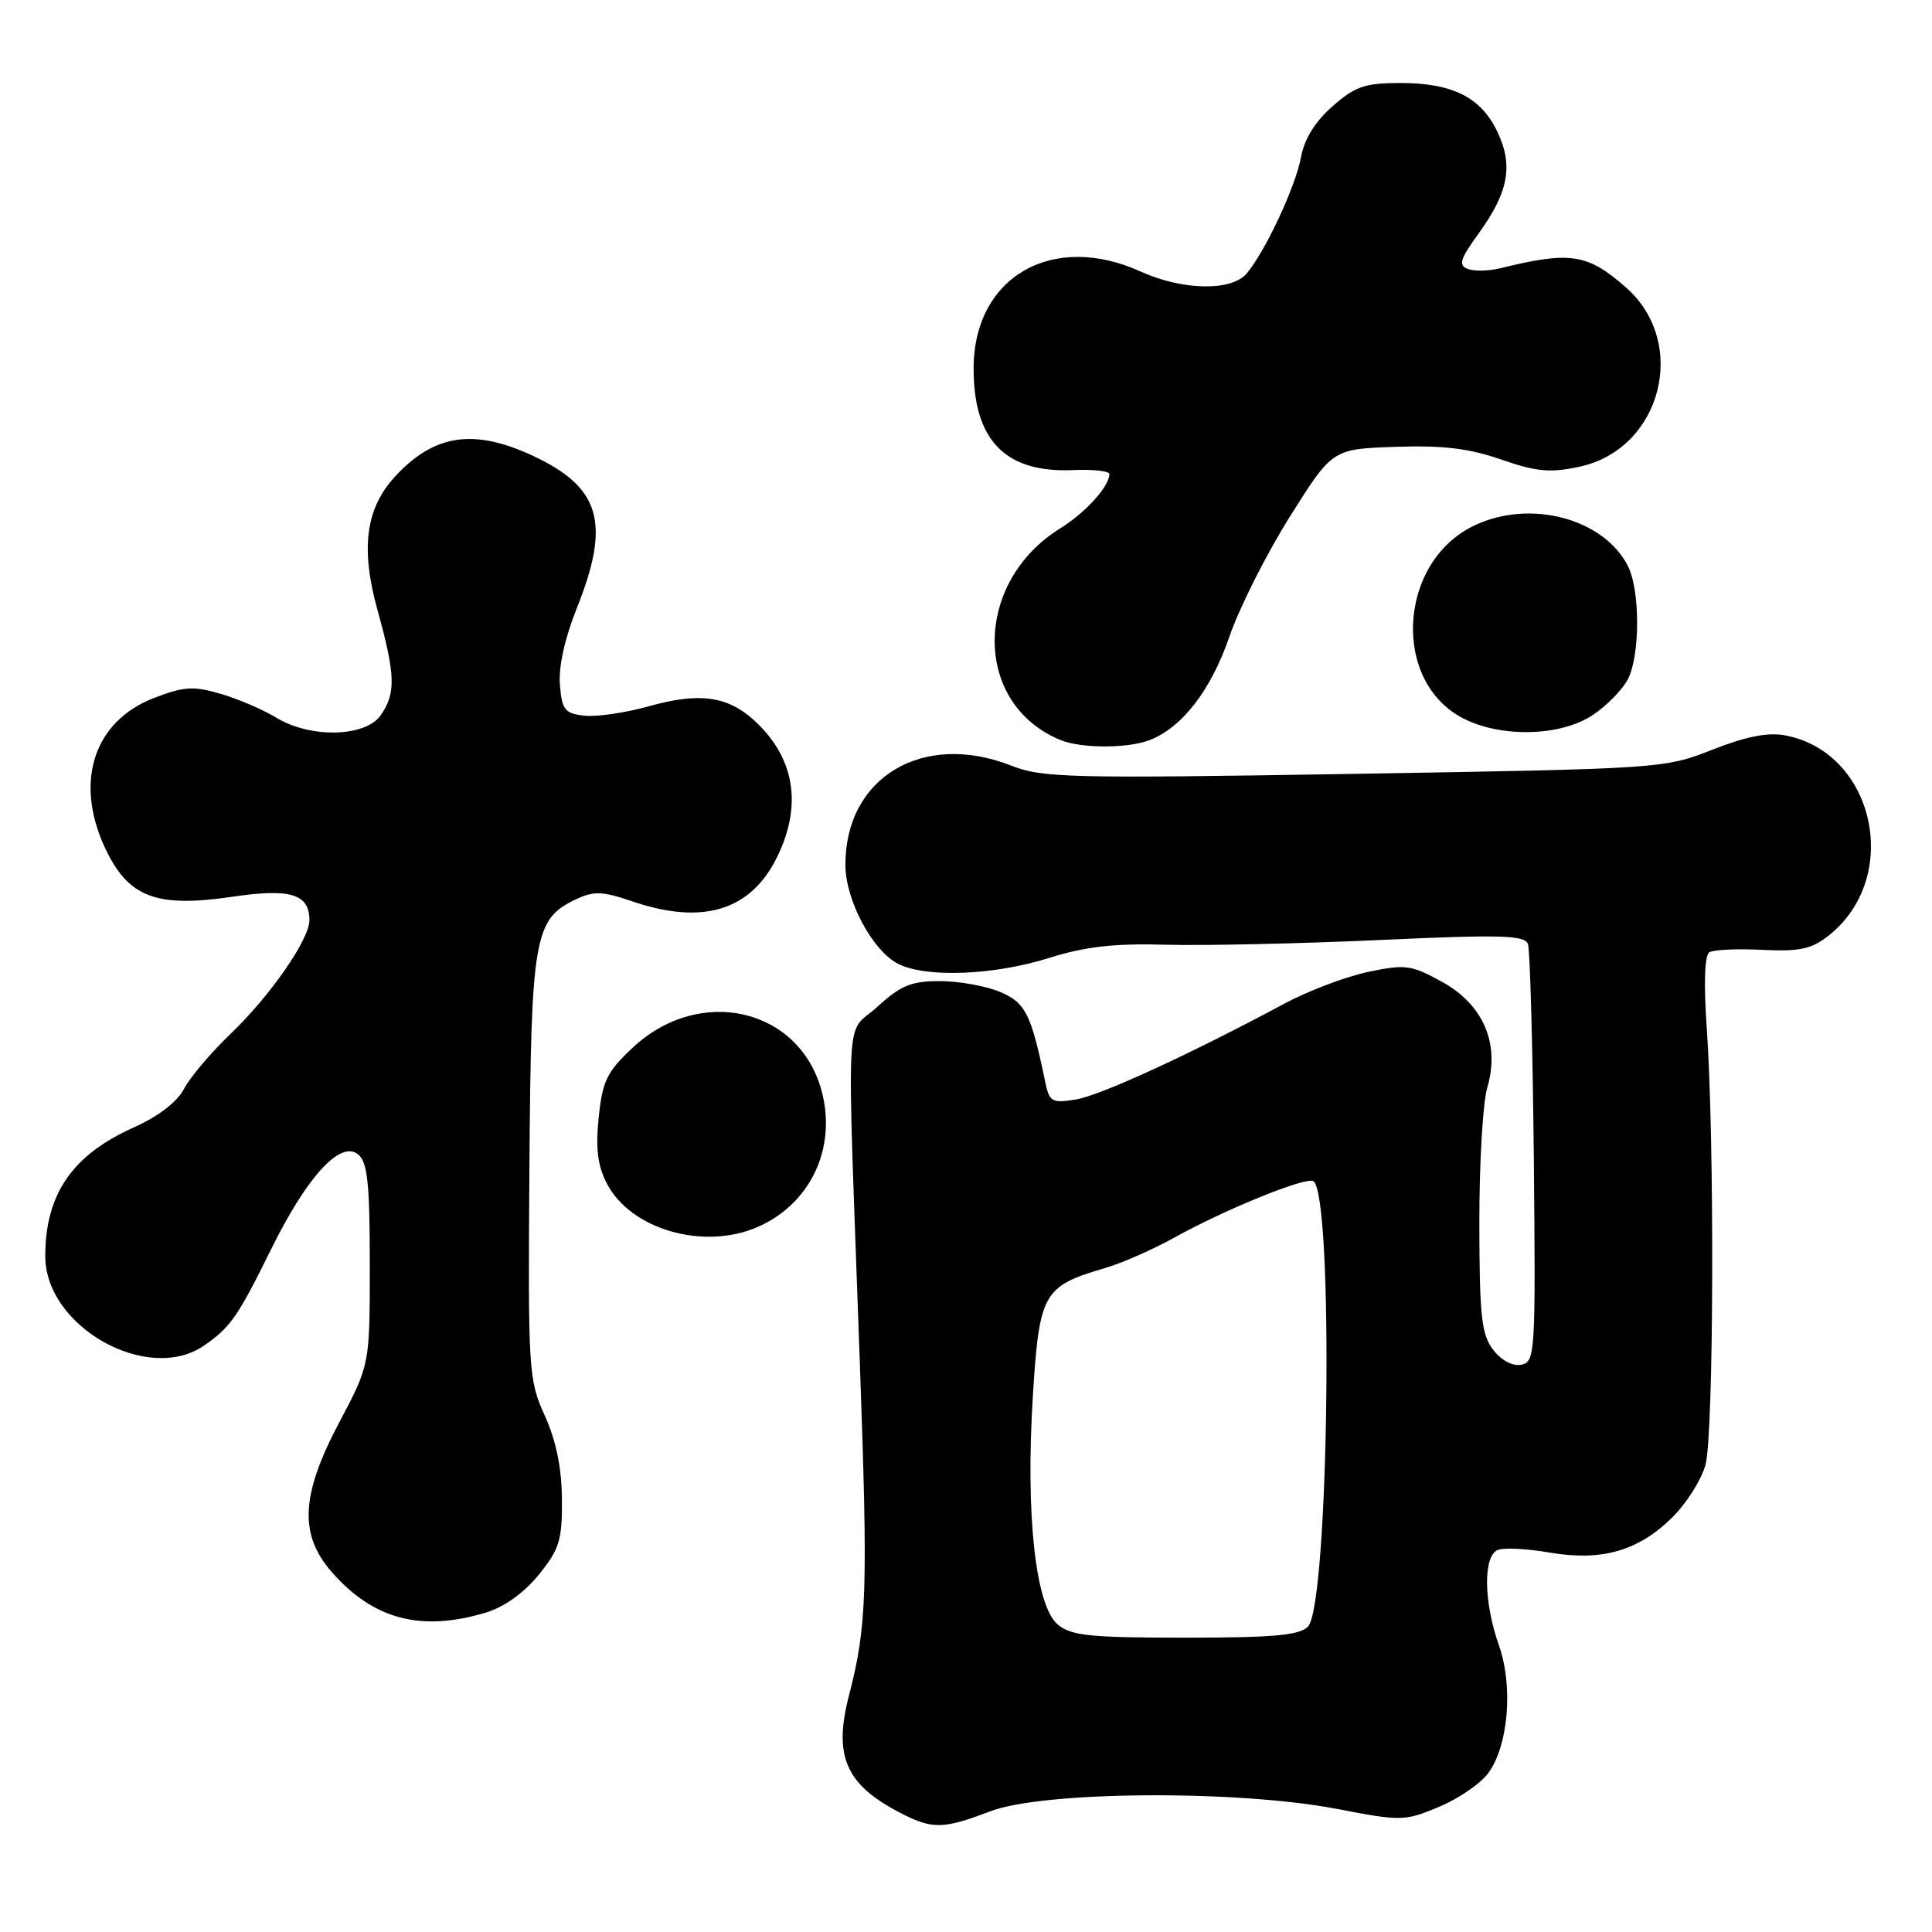 <?xml version="1.0" encoding="UTF-8" standalone="no"?>
<!DOCTYPE svg PUBLIC "-//W3C//DTD SVG 1.1//EN" "http://www.w3.org/Graphics/SVG/1.1/DTD/svg11.dtd" >
<svg xmlns="http://www.w3.org/2000/svg" xmlns:xlink="http://www.w3.org/1999/xlink" version="1.1" viewBox="0 0 256 256">
 <g >
 <path fill="currentColor"
d=" M 131.24 240.00 C 138.29 237.32 163.88 237.15 177.15 239.69 C 185.68 241.33 186.12 241.32 190.63 239.44 C 193.20 238.37 196.14 236.37 197.17 234.99 C 199.87 231.36 200.54 223.48 198.61 218.00 C 196.57 212.20 196.51 206.12 198.49 205.37 C 199.30 205.05 202.38 205.21 205.31 205.72 C 212.20 206.90 217.04 205.53 221.53 201.12 C 223.43 199.26 225.43 196.11 225.98 194.12 C 227.09 190.15 227.20 151.03 226.15 136.16 C 225.74 130.27 225.87 126.58 226.50 126.18 C 227.05 125.84 230.21 125.69 233.51 125.86 C 238.46 126.10 240.02 125.77 242.28 123.99 C 252.05 116.31 248.45 99.68 236.53 97.44 C 234.26 97.01 231.34 97.59 226.89 99.34 C 220.55 101.84 220.17 101.86 179.50 102.54 C 141.70 103.16 138.15 103.08 134.00 101.45 C 122.25 96.84 111.97 103.02 112.02 114.65 C 112.04 119.31 115.62 126.00 119.02 127.72 C 122.71 129.58 131.65 129.24 138.95 126.95 C 143.82 125.42 147.62 124.99 154.45 125.18 C 159.43 125.32 172.15 125.04 182.72 124.56 C 198.90 123.82 202.02 123.91 202.46 125.09 C 202.74 125.87 203.09 138.64 203.24 153.48 C 203.49 179.37 203.42 180.47 201.58 180.83 C 200.43 181.06 198.95 180.27 197.86 178.86 C 196.30 176.84 196.04 174.45 196.02 162.12 C 196.01 154.20 196.48 146.10 197.07 144.12 C 198.78 138.32 196.56 133.12 191.08 130.10 C 186.99 127.85 186.24 127.75 181.29 128.78 C 178.35 129.40 173.36 131.29 170.22 132.97 C 157.58 139.75 145.82 145.15 142.55 145.69 C 139.38 146.20 139.05 146.01 138.50 143.37 C 136.62 134.30 135.89 132.85 132.47 131.42 C 130.60 130.64 127.02 130.00 124.52 130.00 C 120.74 130.00 119.34 130.58 116.24 133.42 C 111.91 137.39 112.19 131.69 113.93 180.50 C 115.02 210.92 114.88 215.42 112.49 224.68 C 110.44 232.60 112.03 236.38 119.00 240.06 C 123.49 242.43 124.85 242.43 131.24 240.00 Z  M 64.39 213.67 C 66.82 212.94 69.45 211.05 71.39 208.66 C 74.13 205.27 74.50 204.09 74.46 198.66 C 74.43 194.50 73.69 190.90 72.18 187.57 C 70.03 182.80 69.96 181.69 70.15 154.72 C 70.37 124.10 70.77 121.80 76.30 119.17 C 78.67 118.05 79.80 118.08 83.73 119.42 C 93.16 122.64 99.53 120.66 103.02 113.46 C 106.36 106.56 105.26 100.27 99.85 95.38 C 96.35 92.23 92.61 91.73 86.11 93.55 C 82.94 94.44 79.03 95.02 77.42 94.83 C 74.84 94.54 74.46 94.07 74.19 90.73 C 73.99 88.39 74.84 84.55 76.44 80.56 C 80.94 69.30 79.58 64.58 70.62 60.40 C 62.76 56.74 57.52 57.53 52.34 63.15 C 48.45 67.37 47.76 72.66 50.01 80.80 C 52.41 89.45 52.48 91.87 50.44 94.78 C 48.41 97.68 41.13 97.85 36.62 95.10 C 34.90 94.05 31.60 92.63 29.28 91.95 C 25.65 90.88 24.42 90.95 20.45 92.47 C 12.22 95.61 9.69 104.00 14.25 113.04 C 17.25 118.98 20.99 120.28 30.88 118.81 C 38.48 117.69 41.00 118.46 41.00 121.93 C 41.00 124.48 35.81 131.96 30.54 137.00 C 27.96 139.47 25.18 142.75 24.38 144.28 C 23.47 146.02 20.96 147.94 17.71 149.40 C 9.56 153.05 5.99 158.25 6.00 166.49 C 6.02 175.81 19.58 183.43 27.03 178.30 C 30.54 175.88 31.50 174.50 35.95 165.48 C 40.70 155.86 45.14 151.04 47.46 152.97 C 48.70 154.00 49.00 156.80 49.00 167.54 C 49.00 180.83 49.00 180.83 45.00 188.38 C 39.85 198.10 39.59 203.32 43.99 208.34 C 49.49 214.60 55.83 216.26 64.39 213.67 Z  M 100.28 162.63 C 107.34 159.62 110.90 152.16 108.88 144.59 C 105.94 133.56 92.72 130.51 83.84 138.82 C 80.41 142.02 79.83 143.22 79.33 148.07 C 78.91 152.16 79.19 154.47 80.40 156.80 C 83.54 162.88 93.11 165.68 100.28 162.63 Z  M 152.27 98.09 C 156.61 96.44 160.44 91.50 162.89 84.39 C 164.20 80.57 167.80 73.41 170.90 68.48 C 176.54 59.50 176.54 59.50 184.87 59.21 C 191.15 58.99 194.61 59.40 198.89 60.88 C 203.58 62.51 205.39 62.68 209.26 61.85 C 220.15 59.53 223.82 45.44 215.45 38.09 C 210.34 33.60 208.07 33.26 198.77 35.55 C 197.26 35.92 195.34 35.96 194.49 35.64 C 193.22 35.15 193.46 34.34 195.91 30.96 C 199.88 25.48 200.54 21.95 198.43 17.50 C 196.25 12.90 192.49 11.00 185.58 11.00 C 180.85 11.00 179.57 11.44 176.57 14.08 C 174.26 16.10 172.83 18.41 172.39 20.83 C 171.67 24.73 167.65 33.34 165.18 36.25 C 163.17 38.62 156.68 38.49 151.14 35.98 C 139.44 30.67 129.02 36.70 129.01 48.80 C 128.99 58.34 133.22 62.68 142.15 62.29 C 144.82 62.17 147.00 62.41 147.00 62.82 C 147.00 64.43 143.82 67.95 140.52 69.99 C 128.90 77.17 128.89 93.28 140.50 98.05 C 143.23 99.18 149.36 99.19 152.27 98.09 Z  M 211.09 94.72 C 212.95 93.47 215.03 91.33 215.72 89.97 C 217.33 86.79 217.33 78.21 215.72 75.03 C 212.52 68.70 202.78 66.11 195.38 69.62 C 185.20 74.45 184.34 90.42 194.00 95.25 C 199.09 97.79 206.89 97.55 211.09 94.72 Z  M 140.15 215.25 C 137.21 212.76 135.89 200.75 136.85 185.15 C 137.71 171.29 138.19 170.43 146.44 168.02 C 148.67 167.37 152.82 165.54 155.64 163.97 C 162.31 160.26 173.04 155.90 174.02 156.51 C 176.76 158.21 176.10 212.76 173.30 215.55 C 172.17 216.69 168.64 217.00 157.04 217.00 C 144.38 217.00 141.92 216.74 140.15 215.25 Z "/>
</g>
</svg>